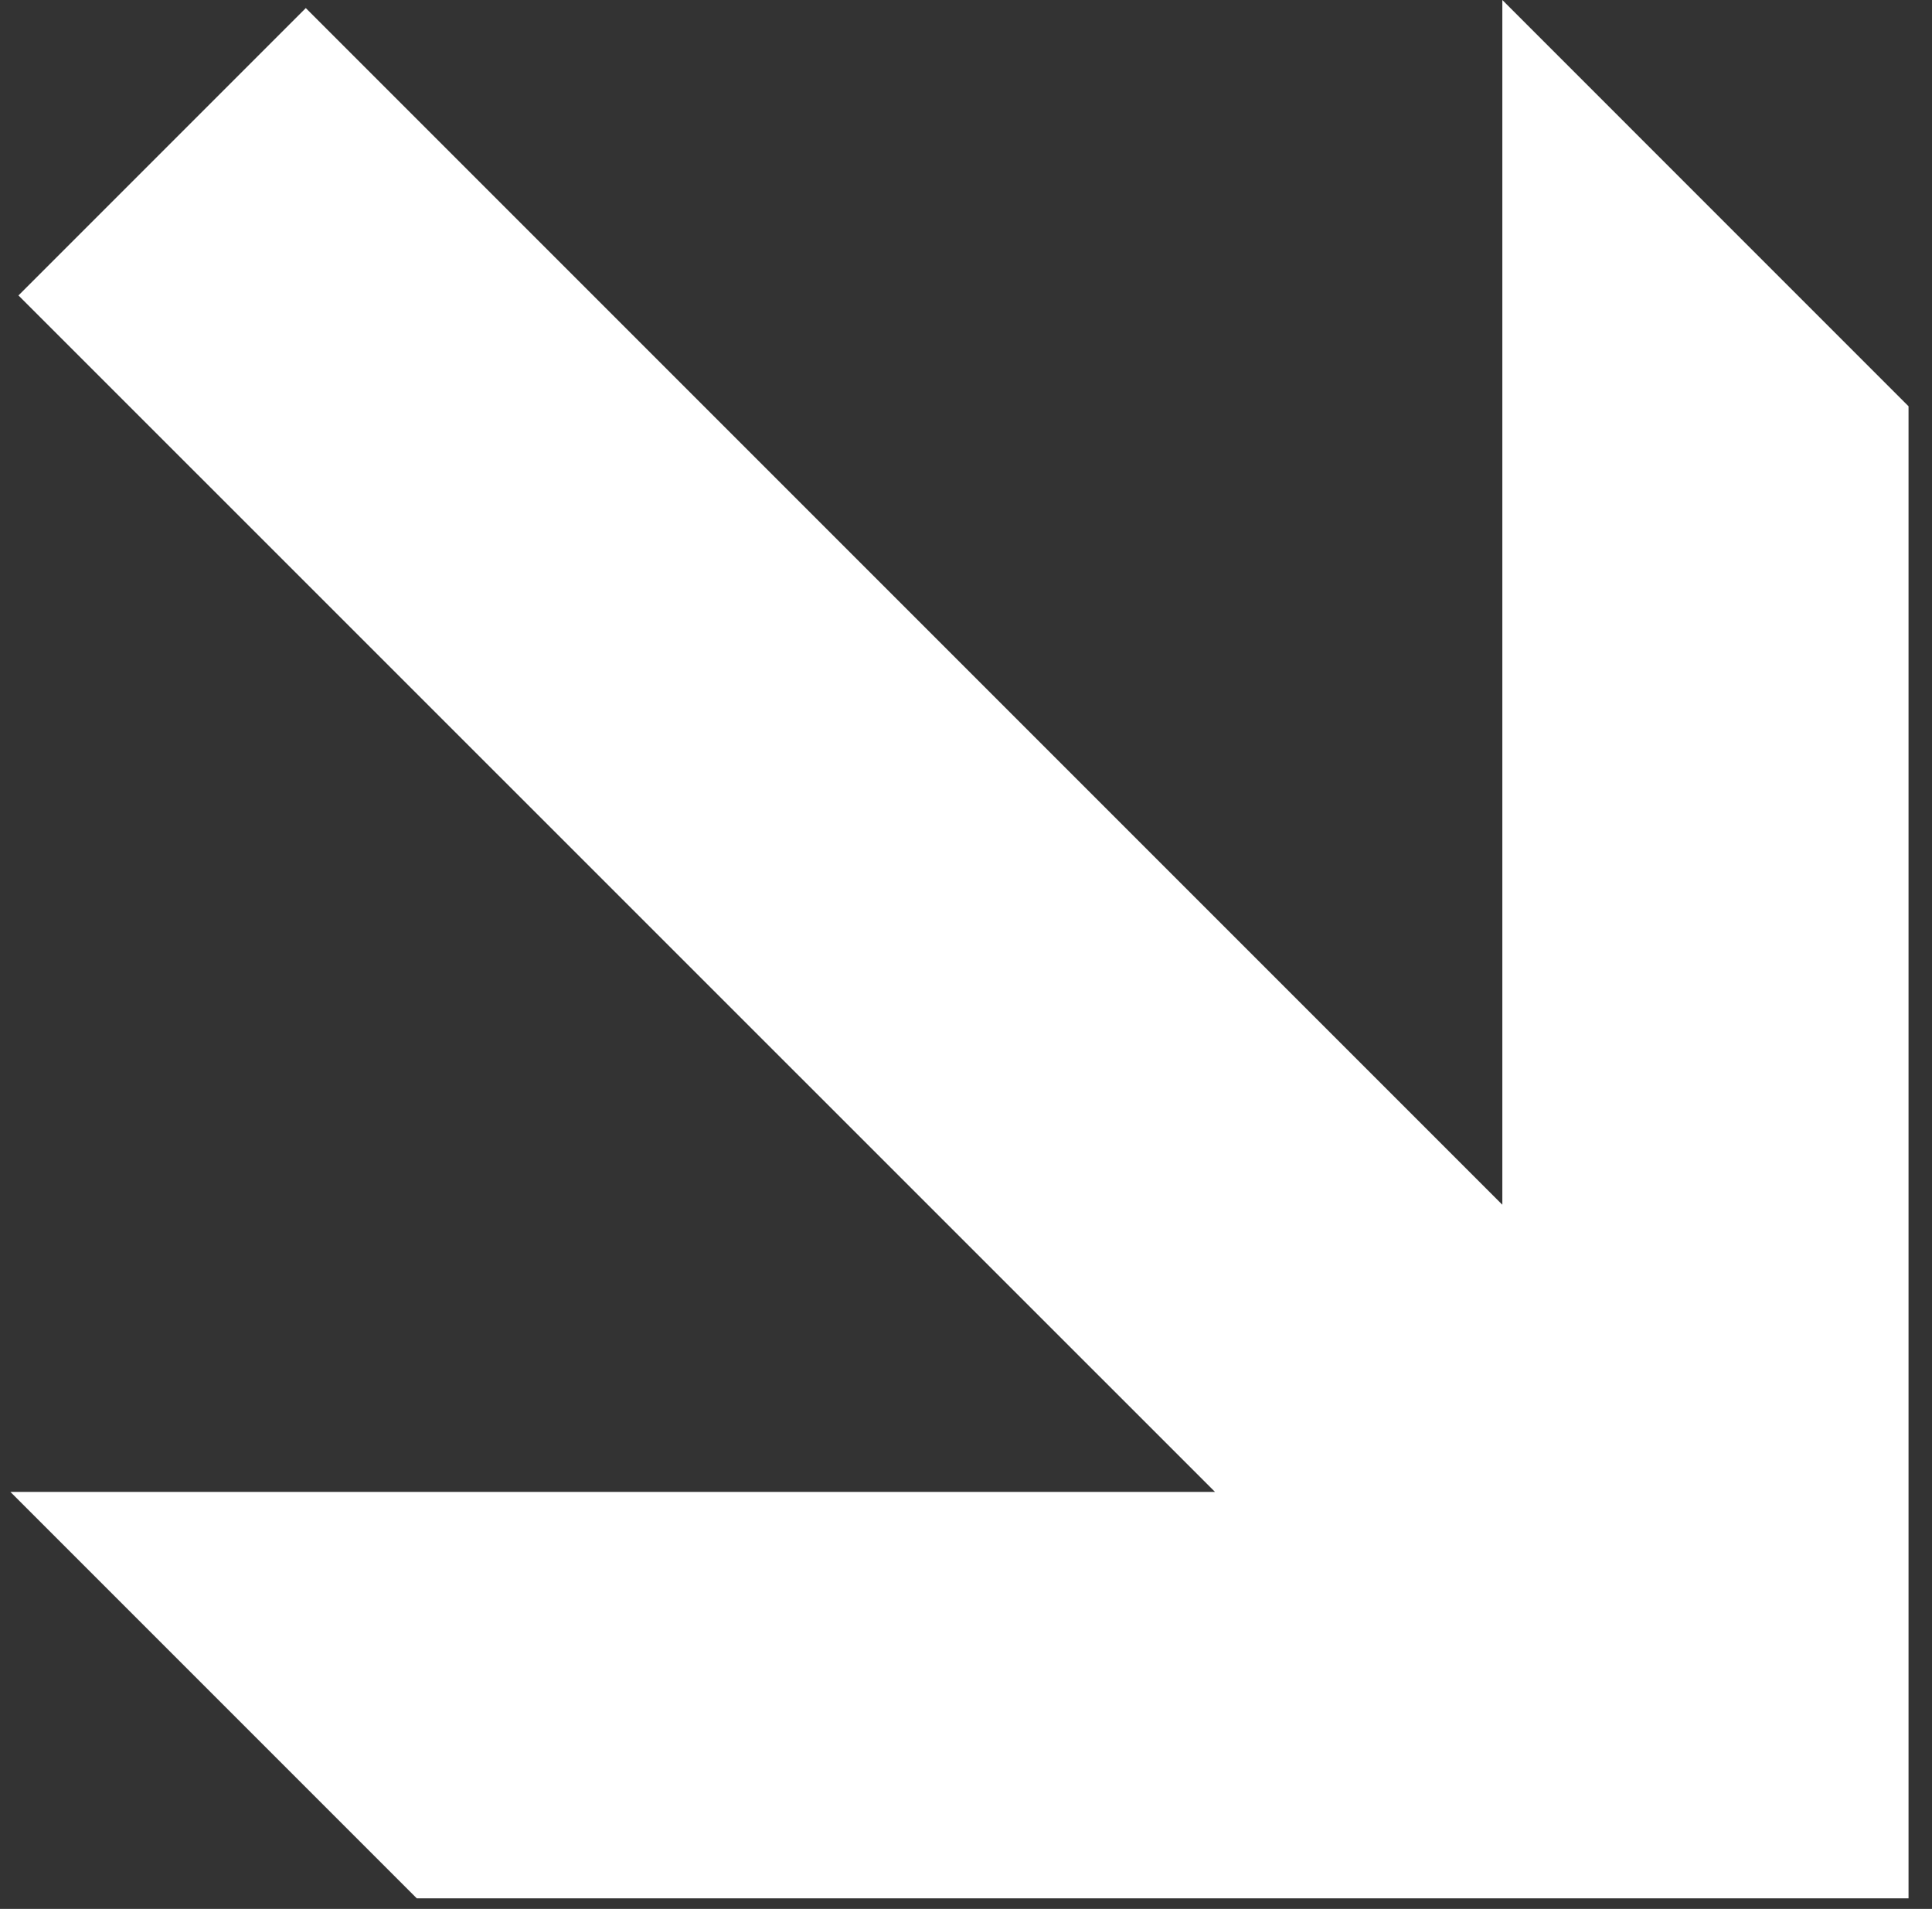<svg width="83" height="82" viewBox="0 0 83 82" fill="none" xmlns="http://www.w3.org/2000/svg">
<rect x="0" y="0" width="83" height="82" fill="#333333" stroke="none"/>
<path d="M81.492 17.659L65.041 1.207V52.958L13.137 1.054L1.5 12.691L53.404 64.586H1.653L18.112 81.046H81.492V17.659Z" fill="white" stroke="white" stroke-width="1"/>
</svg>

